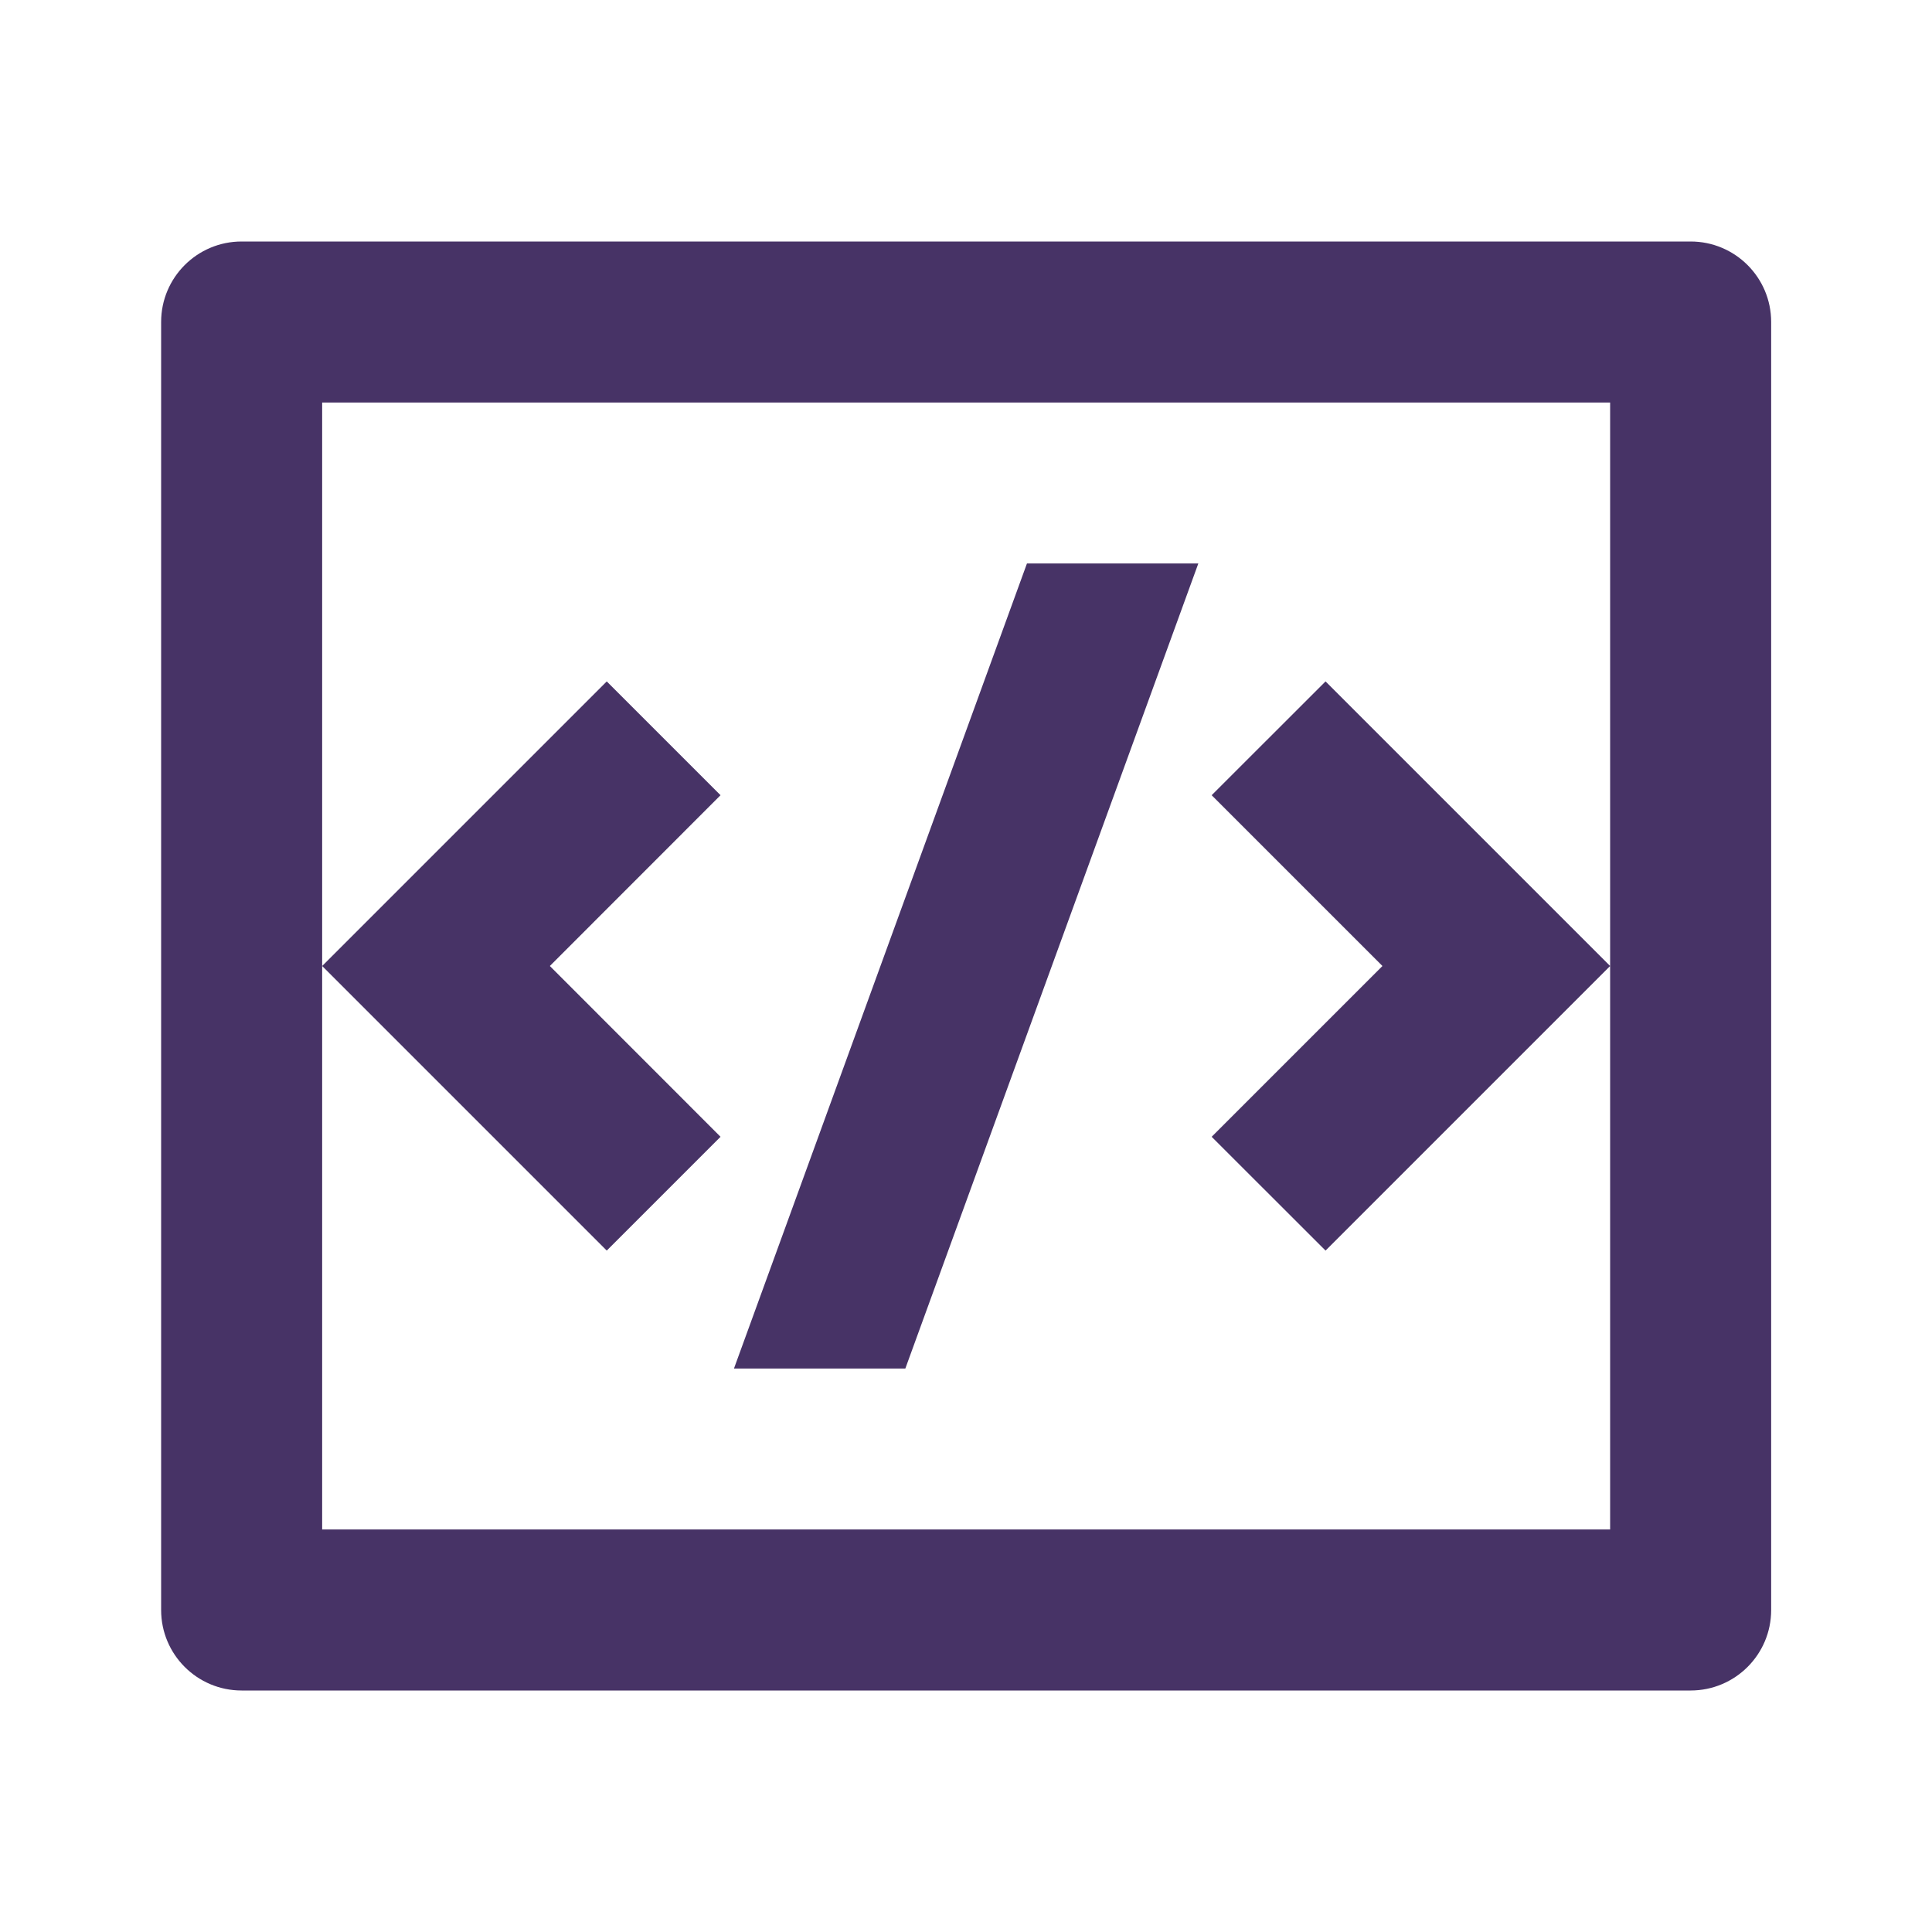 <svg width="20" height="20" viewBox="0 0 20 20" fill="none" xmlns="http://www.w3.org/2000/svg">
<path d="M2.501 2.5H17.501C17.962 2.5 18.335 2.873 18.335 3.333V16.667C18.335 17.127 17.962 17.5 17.501 17.5H2.501C2.041 17.5 1.668 17.127 1.668 16.667V3.333C1.668 2.873 2.041 2.5 2.501 2.5ZM3.335 4.167V15.833H16.668V4.167H3.335ZM16.668 10L13.722 12.946L12.543 11.768L14.311 10L12.543 8.232L13.722 7.054L16.668 10ZM5.692 10L7.459 11.768L6.281 12.946L3.335 10L6.281 7.054L7.459 8.232L5.692 10ZM9.372 14.167H7.598L10.631 5.833H12.405L9.372 14.167Z" fill="#473366"/>
</svg>
